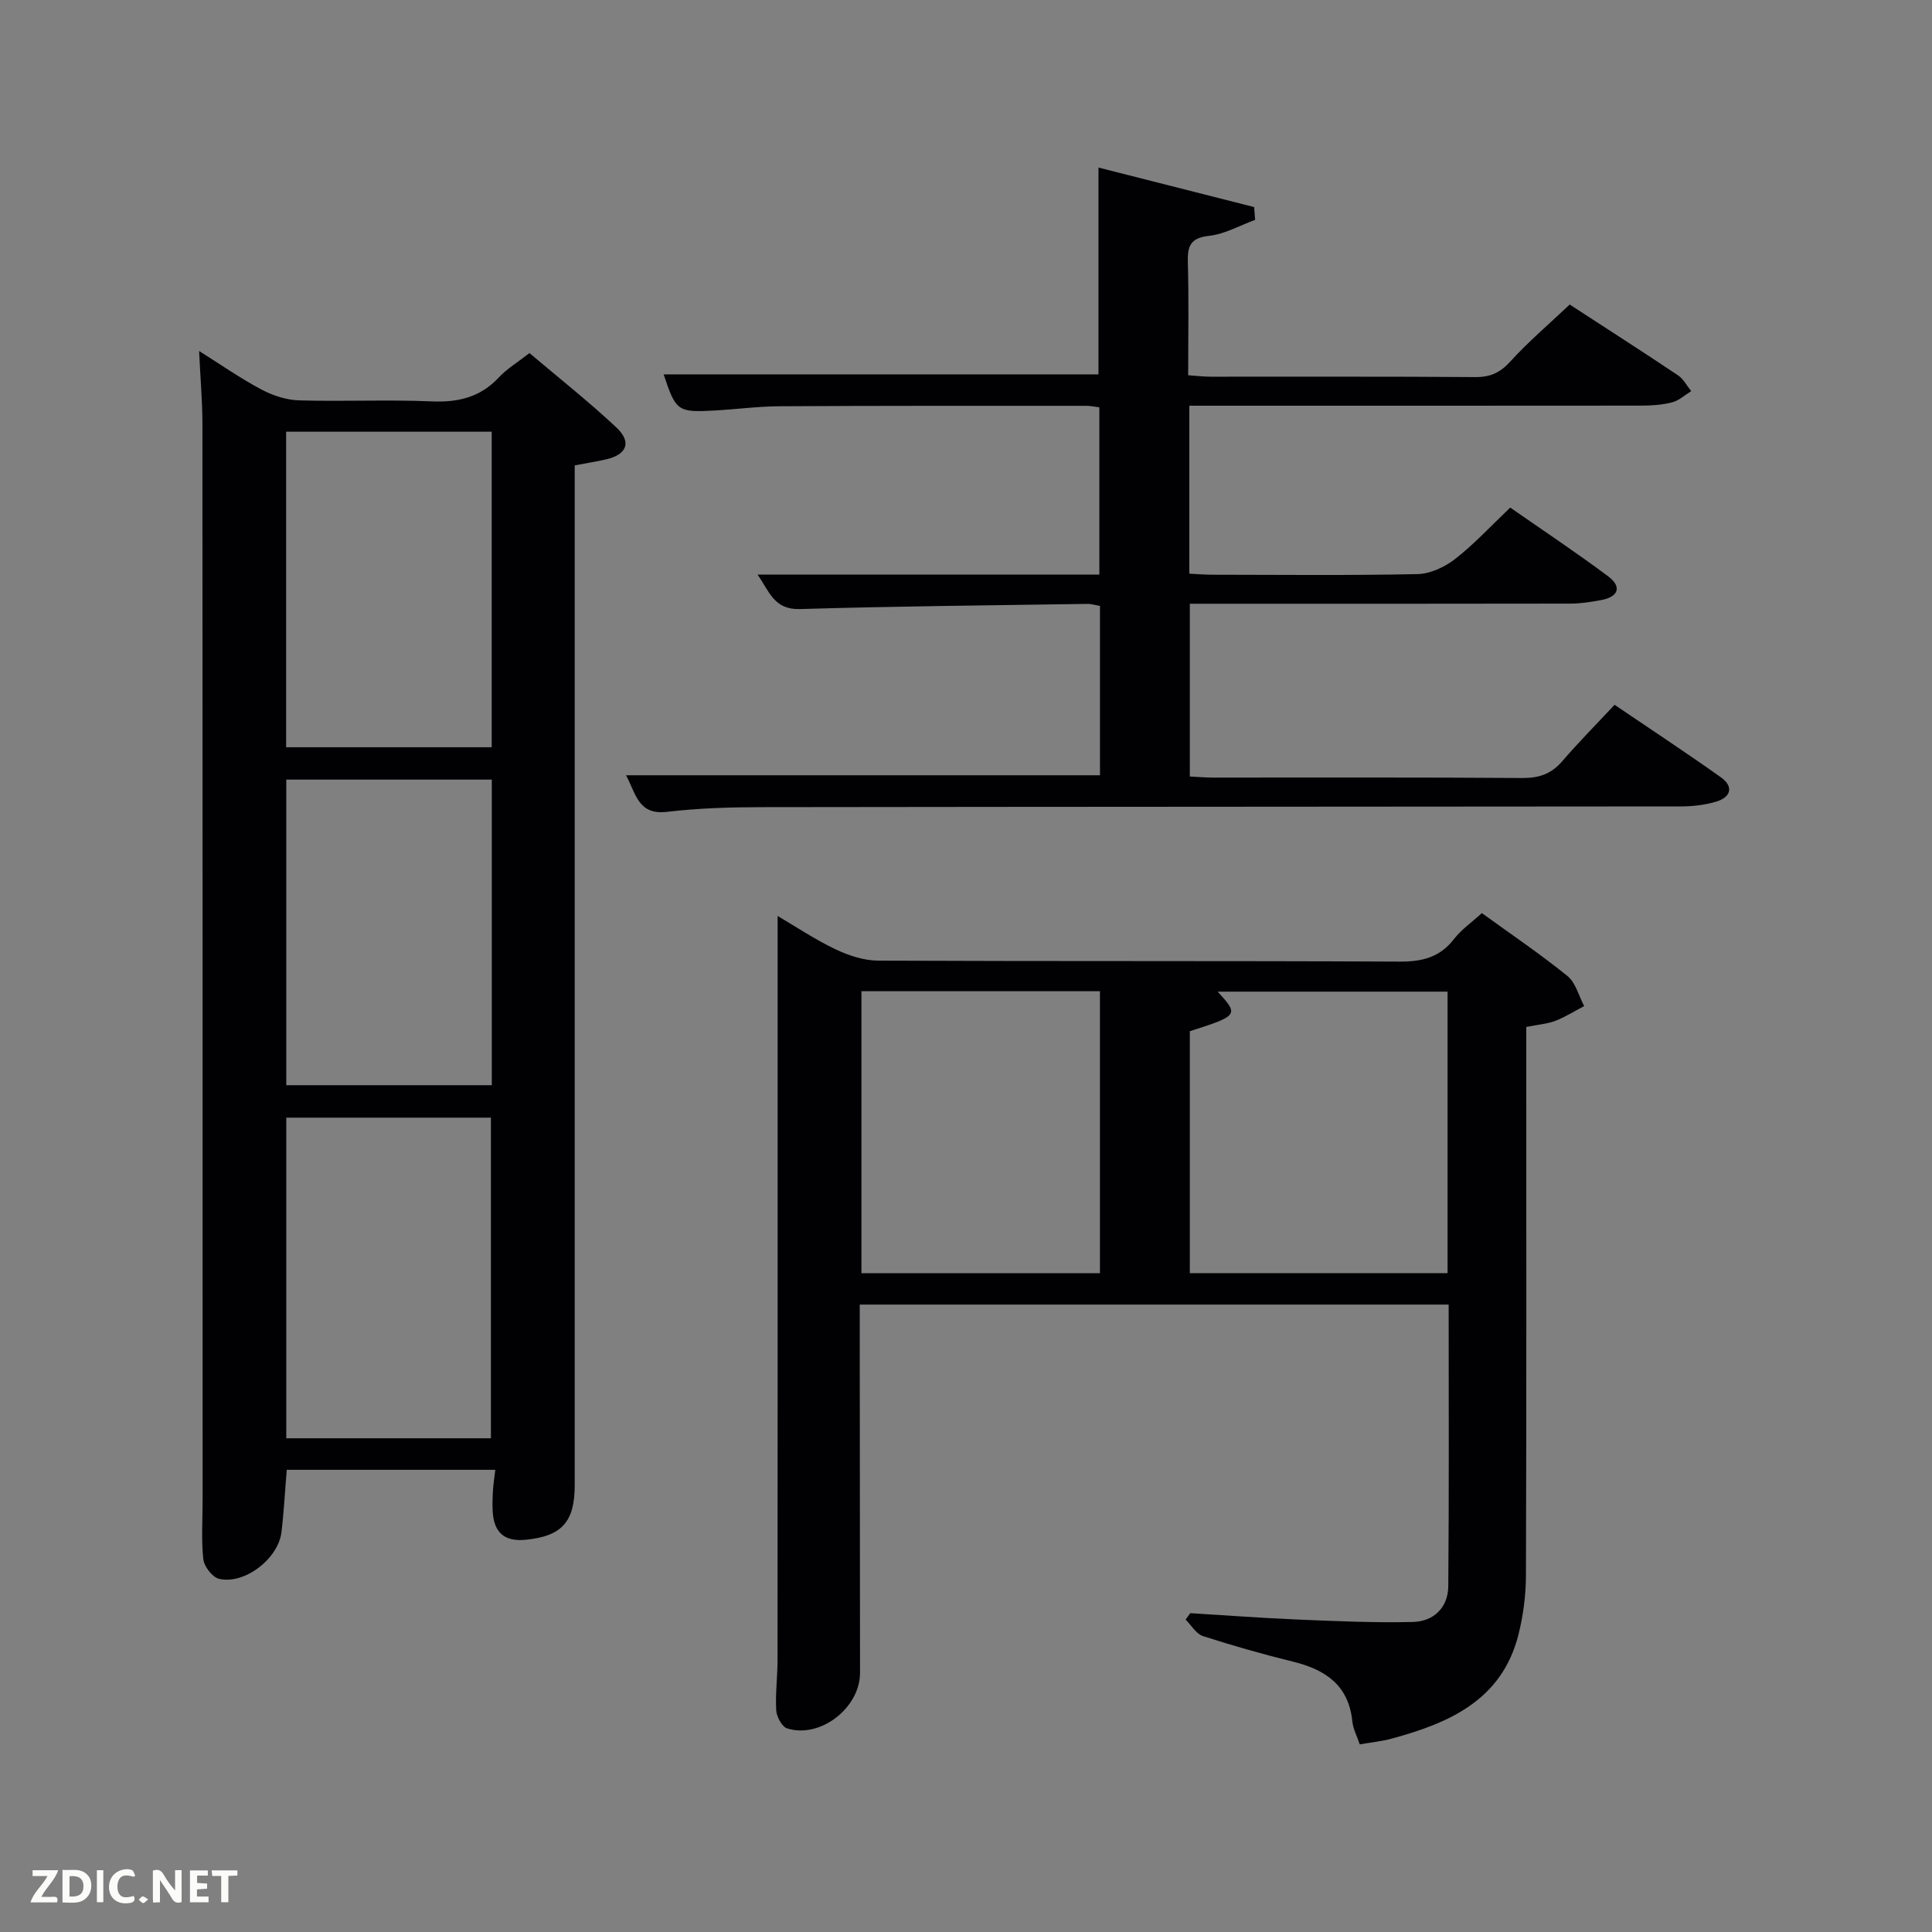 <svg enable-background="new 0 0 400 400" viewBox="0 0 400 400" xmlns="http://www.w3.org/2000/svg"><rect x="0" y="0" width="400" height="400" fill="#808080" stroke="none"/><path d="m102.55 304.31c-14.6 0-28.82 0-43.18 0-.37 4.41-.59 8.69-1.1 12.93-.67 5.51-7.7 10.9-12.94 9.63-1.38-.34-3.08-2.56-3.24-4.07-.44-4.12-.13-8.31-.14-12.48 0-74.16 0-148.32-.04-222.48 0-4.79-.43-9.59-.69-15.17 4.5 2.83 8.52 5.64 12.82 7.93 2.36 1.26 5.18 2.21 7.83 2.29 9.16.27 18.34-.18 27.49.21 5.51.24 10.07-.84 13.91-4.95 1.68-1.8 3.88-3.12 6.35-5.05 5.99 5.08 12.22 9.99 17.98 15.39 3.25 3.05 2.2 5.63-2.13 6.62-2.06.47-4.15.8-6.48 1.24v6.15 204.98c0 7.61-2.66 10.57-10.13 11.31-4.36.43-6.59-1.42-6.85-5.82-.09-1.49-.03-3 .06-4.5.08-1.27.29-2.54.48-4.16zm-.91-6.53c0-22.45 0-44.49 0-66.38-14.4 0-28.45 0-42.37 0v66.38zm.16-208.4c-14.51 0-28.55 0-42.56 0v65.33h42.56c0-21.87 0-43.46 0-65.33zm.02 72.03c-14.58 0-28.62 0-42.55 0v63.27h42.55c0-21.23 0-42.15 0-63.27z" fill="#010104"/><path d="m299.93 270.1c-40.84 0-80.98 0-121.93 0v5.27c.02 23.66.04 47.31.06 70.97.01 7.25-8.25 13.69-15.1 11.5-1.07-.34-2.17-2.4-2.25-3.72-.2-3.47.27-6.98.27-10.47.03-43.32.02-86.63.02-129.95 0-7.94 0-15.87 0-24.06 3.7 2.17 7.68 4.84 11.96 6.89 2.72 1.3 5.88 2.34 8.85 2.36 35.98.16 71.97.02 107.96.2 4.69.02 8.33-.87 11.27-4.68 1.5-1.94 3.61-3.4 5.76-5.36 5.98 4.33 12.05 8.43 17.72 13.02 1.71 1.39 2.34 4.11 3.47 6.23-1.98 1.03-3.89 2.25-5.96 3.05-1.67.64-3.54.77-6.03 1.27v5.61c0 35.99.05 71.97-.07 107.96-.01 4.1-.56 8.3-1.56 12.28-3.43 13.52-14.3 18.26-26.26 21.5-2.06.56-4.22.77-6.59 1.18-.55-1.66-1.37-3.16-1.53-4.74-.76-7.51-5.57-10.73-12.28-12.38-6.28-1.55-12.51-3.31-18.66-5.3-1.41-.46-2.4-2.24-3.58-3.41.32-.44.64-.89.96-1.33 7.42.45 14.84 1.01 22.26 1.32 7.94.33 15.9.69 23.83.5 4.29-.1 7.29-2.97 7.33-7.39.17-19.29.08-38.58.08-58.32zm-53.59-56.6v50.09h53.36c0-19.68 0-38.94 0-58.28-15.97 0-31.65 0-47.6 0 4.44 4.82 4.32 4.97-5.76 8.19zm-67.99-8.28v58.38h49.38c0-19.65 0-38.91 0-58.38-16.52 0-32.77 0-49.38 0z" fill="#010104"/><path d="m324.99 63.05c7.41 4.82 14.97 9.67 22.43 14.66 1.13.76 1.83 2.17 2.73 3.27-1.31.8-2.53 1.95-3.95 2.32-2.05.53-4.25.68-6.39.68-29.32.03-58.65.02-87.98.02-1.79 0-3.58 0-5.59 0v34.77c1.59.08 3.19.22 4.79.22 14.16.02 28.33.17 42.49-.13 2.63-.06 5.61-1.47 7.75-3.13 3.92-3.05 7.33-6.76 11.41-10.64 6.75 4.7 13.62 9.27 20.22 14.19 2.93 2.18 2.26 4.27-1.4 4.96-2.1.39-4.25.73-6.38.73-24.33.05-48.66.03-72.99.03-1.81 0-3.63 0-5.79 0v35.77c1.65.08 3.26.22 4.87.22 21.33.01 42.66-.07 63.99.09 3.46.02 6-.86 8.25-3.48 3.36-3.91 7-7.58 10.83-11.68 7.81 5.3 15 10.03 22.01 15.01 2.72 1.94 2.07 4.12-.97 5.04-2.34.7-4.88.99-7.33.99-63.32.07-126.64.06-189.96.15-6.64.01-13.33.19-19.91.97-6.02.72-6.43-3.75-8.51-7.57h98.13c0-11.55 0-23.15 0-35.06-.85-.14-1.79-.44-2.71-.42-19.81.3-39.62.48-59.42 1.07-5.36.16-6.3-3.62-8.77-7.14h70.77c0-11.51 0-22.9 0-34.62-.81-.1-1.75-.32-2.69-.32-21.16 0-42.33-.03-63.49.09-4.48.02-8.95.63-13.44.88-7.7.43-8.06.14-10.59-7.48h90.03c0-13.83 0-28.01 0-42.82 10.74 2.73 21.48 5.45 32.22 8.18.07.88.14 1.77.21 2.65-3.17 1.16-6.28 2.95-9.54 3.31-3.89.43-4.48 2.13-4.39 5.5.22 7.64.07 15.3.07 23.36 1.65.11 3.08.29 4.51.3 18.33.02 36.66-.06 54.99.08 3.13.02 5.15-.96 7.25-3.28 3.67-4.04 7.88-7.61 12.24-11.74z" fill="#010104"/><g fill="#fbfcfa"><path d="m37.59 393.81c-.92.31-1.52.05-2-.78-.7-1.2-1.52-2.34-2.47-3.78v4.59c-.55.03-.95.05-1.41.07-.03-.37-.06-.64-.06-.91 0-1.91 0-3.81 0-5.7 1.13-.41 1.77-.03 2.29.91.62 1.11 1.38 2.14 2.31 3.19v-4.2h1.35v6.61z"/><path d="m12.94 393.88v-6.75c1.9.19 3.93-.54 5.37 1.29.8 1.01.78 2.88.03 3.97-1.37 1.97-3.4 1.51-5.4 1.49m1.45-1.22c2.04.12 2.92-.58 2.89-2.21-.03-1.51-.98-2.19-2.89-2z"/><path d="m11.81 393.87h-5.49c.68-2.18 2.47-3.48 3.51-5.45h-3.08v-1.21h5.29c-.71 2.13-2.44 3.48-3.47 5.51.86 0 1.63.04 2.39-.01.79-.05 1.14.21.85 1.16"/><path d="m39.33 393.86v-6.61h3.7v1.07h-2.22v1.52c.68.04 1.34.09 2.07.13v1.07c-.72.05-1.38.09-2.1.14v1.48h2.4v1.19h-3.85z"/><path d="m27.71 388.56c-1.15-.3-2.46-.61-3.1.64-.37.73-.41 1.93-.06 2.67.63 1.35 1.99.93 3.17.68.35.94-.01 1.32-.93 1.46-1.62.25-3.05-.27-3.76-1.48-.72-1.24-.6-3.03.31-4.17.88-1.11 2.71-1.7 4-1.16.32.13.44.74.65 1.12-.1.08-.19.16-.28.24"/><path d="m49.15 387.24v1.07c-.59.02-1.17.05-1.87.08v5.44h-1.48v-5.44h-1.85c-.05-.4-.08-.73-.13-1.15z"/><path d="m20.06 387.21h1.33v6.62h-1.33z"/><path d="m30.68 393.25c-.49.38-.8.79-1.05.76-.32-.05-.6-.45-.9-.7.26-.24.51-.64.8-.67.29-.04.62.3 1.15.61"/></g></svg>